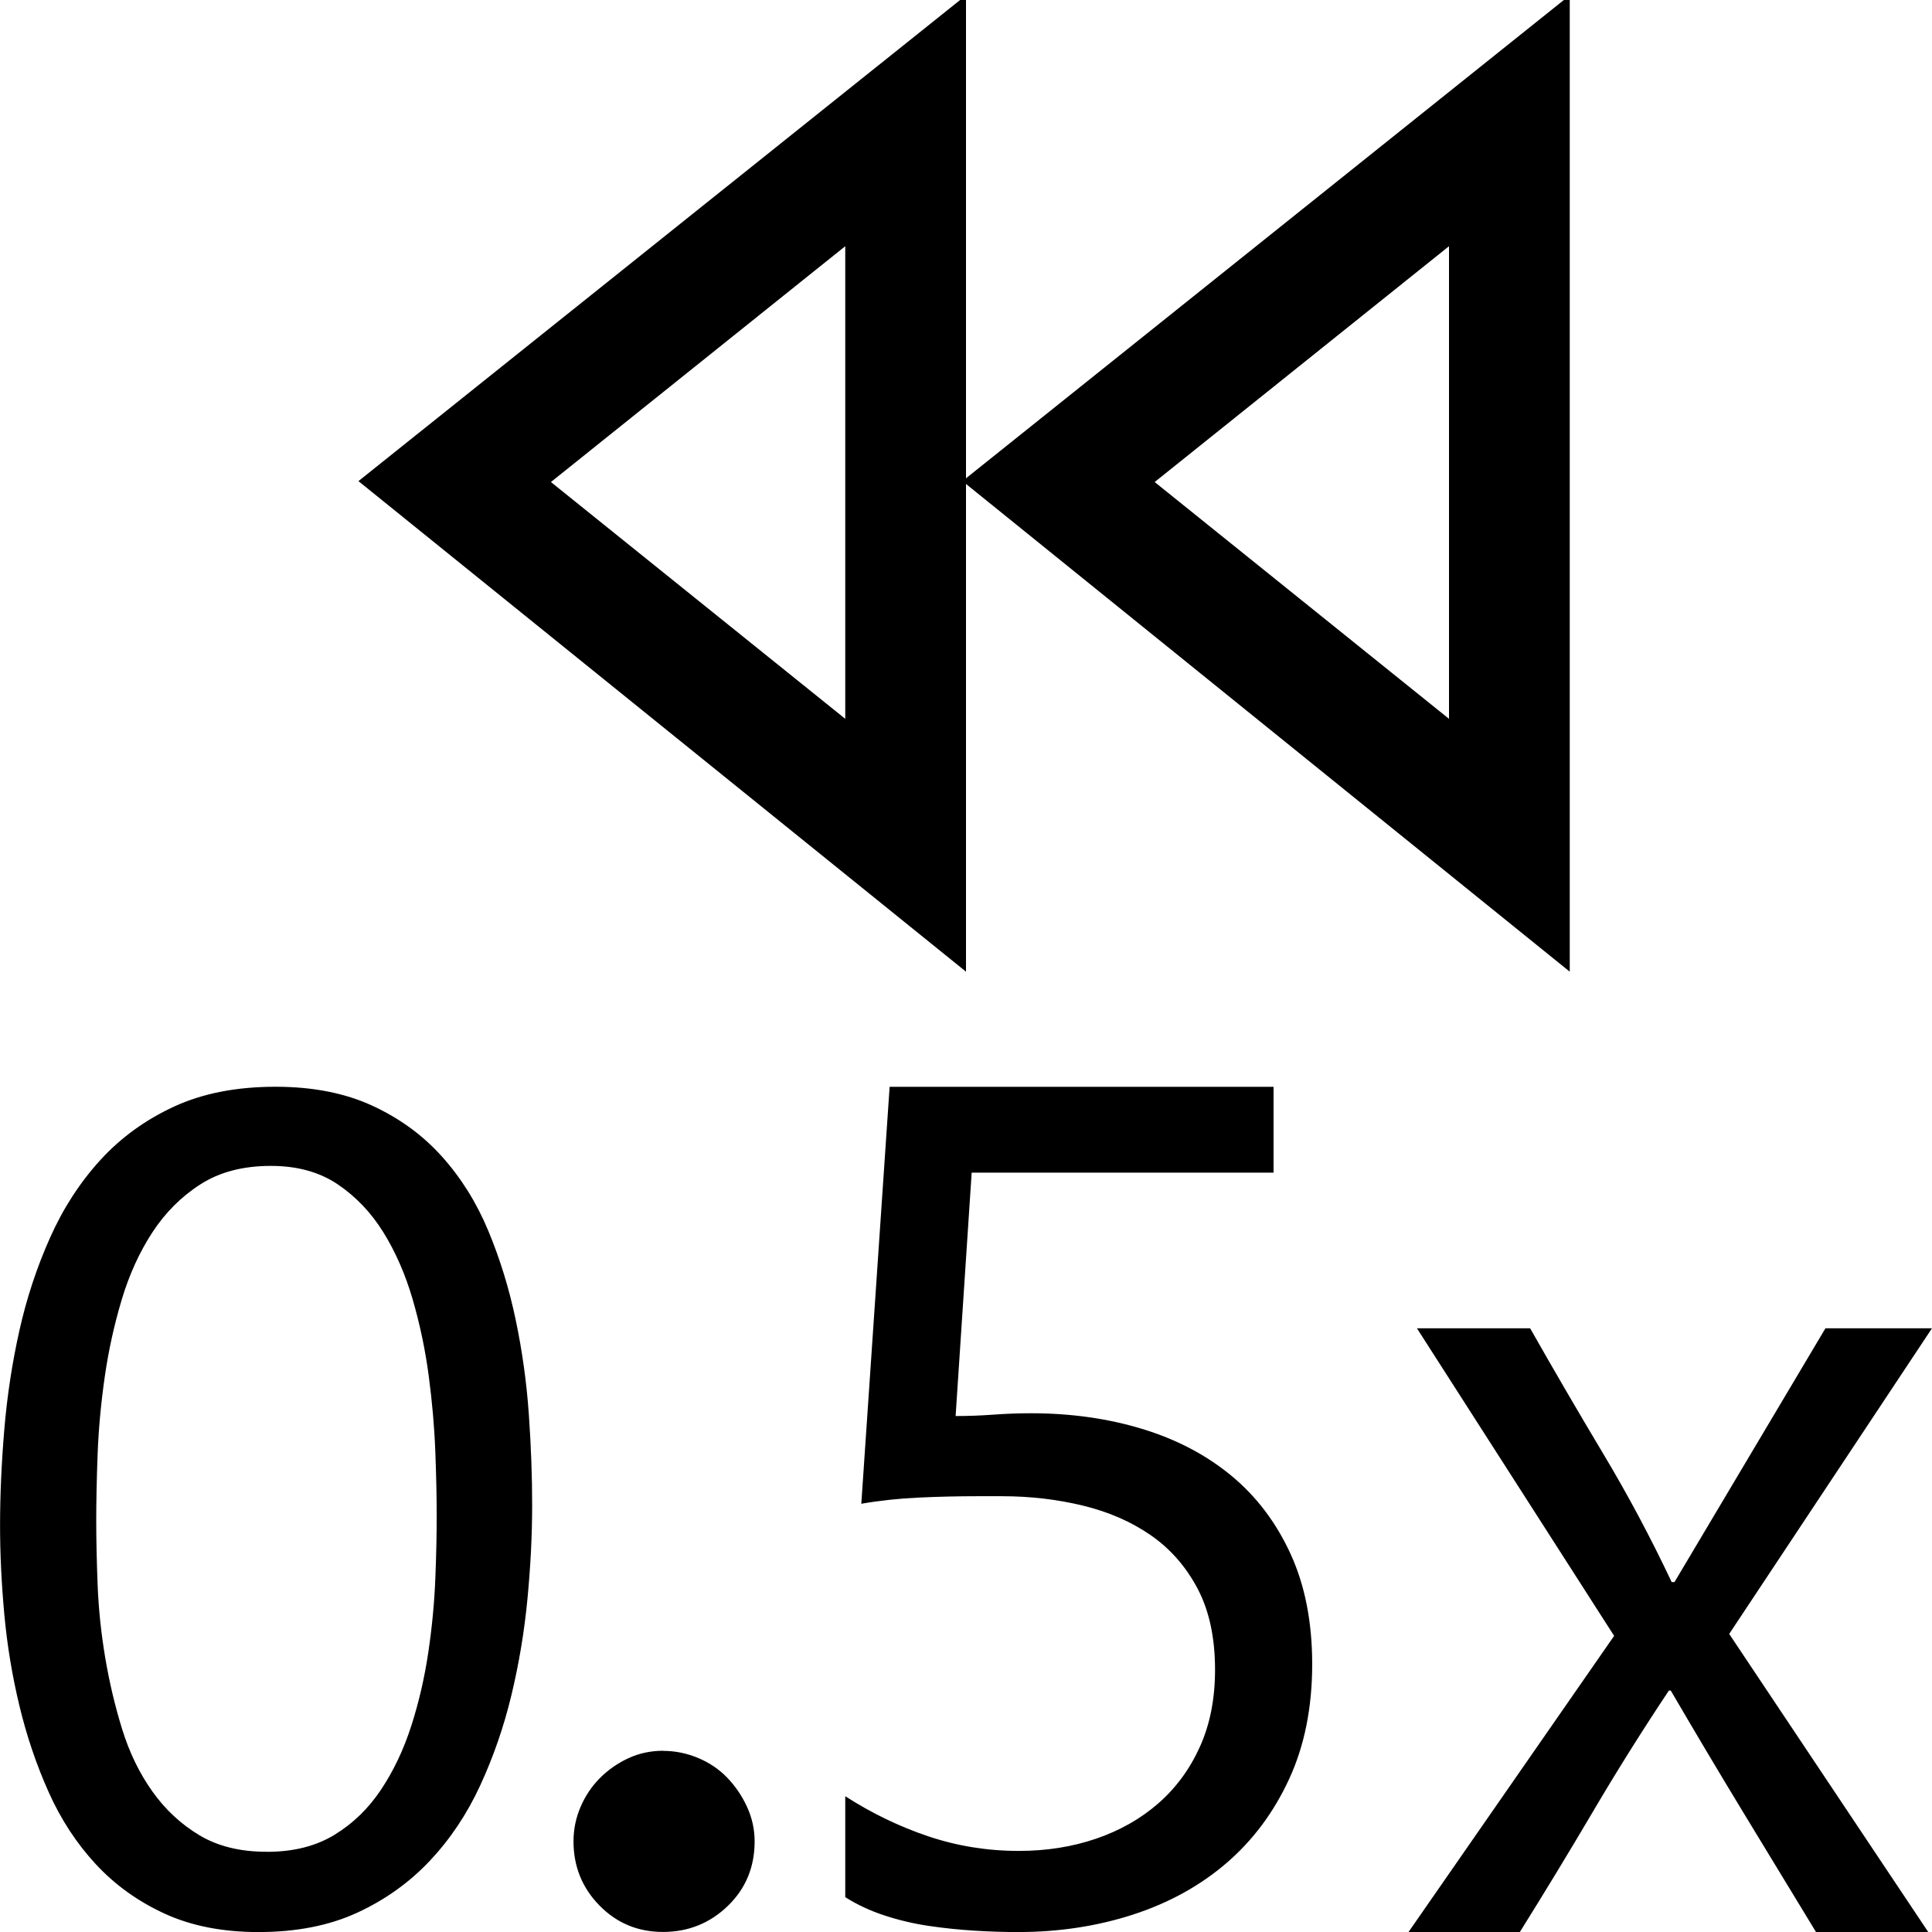 <!-- Generated by IcoMoon.io -->
<svg version="1.1" xmlns="http://www.w3.org/2000/svg" width="32" height="32" viewBox="0 0 32 32">
<title>uniE444</title>
<path d="M16 8.016v8.078l-10.063-8.125 10.063-8.047v8l10-8v16.172zM24 4.078l-4.875 3.906 4.875 3.922v-7.828zM14 11.906v-7.828l-4.875 3.906zM32 22l-3.359 5.063 3.297 4.938h-1.859q-0.609-1-1.211-1.992t-1.195-2.008h-0.031q-0.656 0.984-1.25 1.992t-1.219 2.008h-1.844l3.406-4.906-3.266-5.094h1.875q0.594 1.047 1.211 2.078t1.133 2.125h0.047l2.5-4.203h1.766zM10.984 29q0.297 0 0.578 0.117t0.484 0.328 0.328 0.484 0.125 0.57q0 0.641-0.445 1.070t-1.070 0.43-1.055-0.438-0.43-1.063q0-0.297 0.117-0.57t0.32-0.477 0.469-0.328 0.578-0.125zM21.734 27.563q0 1.078-0.383 1.906t-1.039 1.391-1.547 0.852-1.906 0.289q-0.344 0-0.719-0.023t-0.75-0.078-0.734-0.172-0.656-0.305v-1.672q0.656 0.422 1.375 0.664t1.5 0.242q0.688 0 1.281-0.203t1.031-0.586 0.688-0.938 0.25-1.273q0-0.797-0.289-1.344t-0.773-0.883-1.125-0.492-1.344-0.156h-0.422q-0.469 0-0.961 0.023t-0.945 0.102l0.469-6.906h6.359v1.422h-5l-0.266 4.031q0.313 0 0.625-0.023t0.625-0.023q0.984 0 1.836 0.258t1.477 0.773 0.984 1.297 0.359 1.828zM4.563 18q0.922 0 1.602 0.313t1.156 0.844 0.766 1.227 0.453 1.469 0.219 1.57 0.055 1.516q0 0.734-0.078 1.547t-0.266 1.594-0.516 1.492-0.836 1.25-1.203 0.859-1.633 0.32q-0.891 0-1.555-0.305t-1.141-0.82-0.781-1.195-0.484-1.43-0.25-1.516-0.070-1.469q0-0.75 0.070-1.586t0.25-1.641 0.508-1.539 0.836-1.289 1.219-0.883 1.68-0.328zM4.422 30.672q0.656 0 1.117-0.281t0.773-0.75 0.5-1.055 0.281-1.211 0.117-1.219 0.023-1.063q0-0.453-0.023-1.055t-0.109-1.25-0.266-1.266-0.484-1.109-0.758-0.797-1.109-0.305q-0.688 0-1.164 0.305t-0.797 0.797-0.508 1.117-0.281 1.281-0.117 1.273-0.023 1.102q0 0.469 0.023 1.063t0.125 1.203 0.281 1.188 0.5 1.031 0.781 0.727 1.117 0.273z"></path>
</svg>
